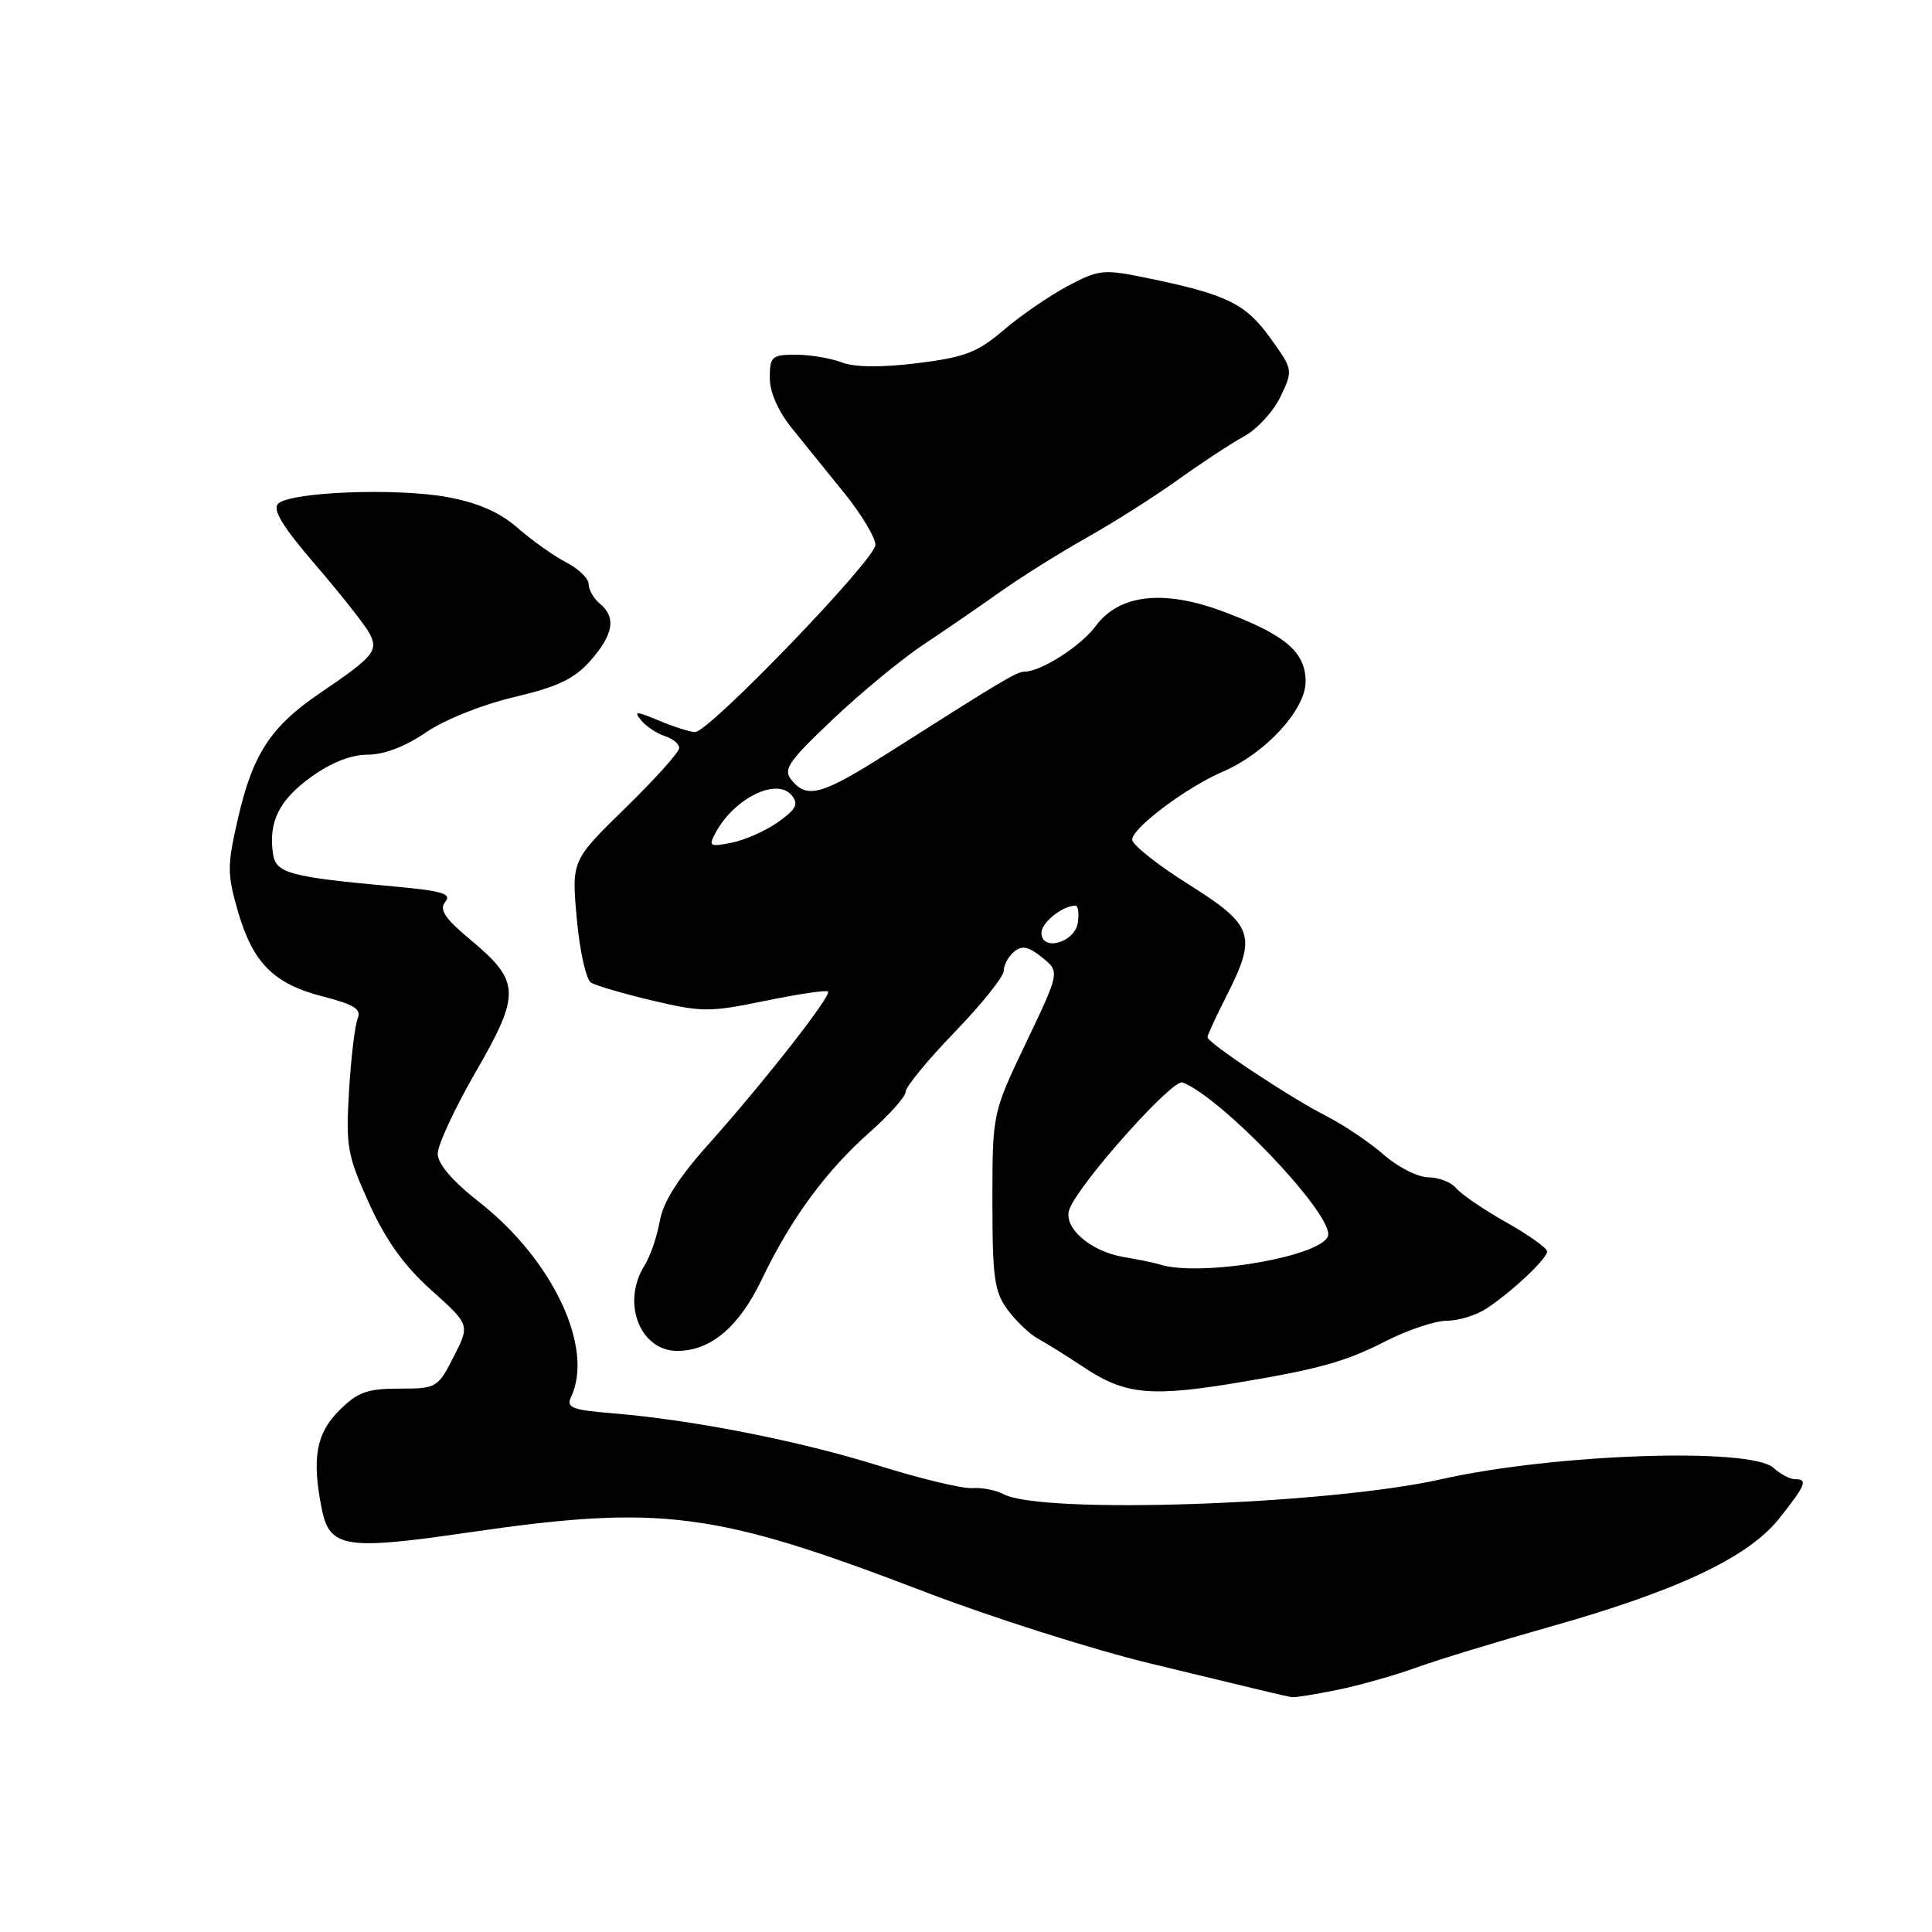 <?xml version="1.0" encoding="UTF-8" standalone="no"?>
<!DOCTYPE svg PUBLIC "-//W3C//DTD SVG 1.1//EN" "http://www.w3.org/Graphics/SVG/1.1/DTD/svg11.dtd" >
<svg xmlns="http://www.w3.org/2000/svg" xmlns:xlink="http://www.w3.org/1999/xlink" version="1.1" viewBox="0 0 256 256">
 <g >
 <path fill="currentColor"
d=" M 177.20 223.92 C 180.12 223.32 184.83 221.99 187.68 220.96 C 190.52 219.93 198.45 217.51 205.29 215.58 C 222.28 210.79 231.65 206.37 235.75 201.21 C 239.30 196.74 239.59 196.00 237.83 196.00 C 237.18 196.00 235.91 195.33 235.00 194.50 C 231.96 191.75 205.99 192.63 191.00 196.00 C 175.89 199.40 138.02 200.69 132.96 197.98 C 131.97 197.45 130.10 197.09 128.83 197.18 C 127.55 197.28 121.99 195.94 116.47 194.22 C 105.93 190.92 91.79 188.14 81.19 187.27 C 75.80 186.83 74.99 186.52 75.66 185.13 C 78.76 178.64 73.27 166.95 63.53 159.31 C 59.95 156.50 58.00 154.23 58.00 152.86 C 58.00 151.71 60.27 146.82 63.05 142.01 C 69.01 131.68 68.95 130.05 62.38 124.56 C 58.93 121.68 58.16 120.52 59.00 119.50 C 59.89 118.43 58.60 118.04 52.30 117.47 C 38.35 116.21 36.54 115.72 36.17 113.12 C 35.56 108.90 36.99 106.02 41.17 102.99 C 43.84 101.06 46.51 100.00 48.72 100.00 C 50.87 100.00 53.73 98.91 56.40 97.07 C 58.84 95.39 63.85 93.38 68.08 92.38 C 73.87 91.02 76.10 89.96 78.21 87.57 C 81.29 84.08 81.68 81.81 79.50 80.00 C 78.67 79.32 78.00 78.15 78.00 77.40 C 78.00 76.66 76.66 75.36 75.01 74.51 C 73.37 73.66 70.49 71.61 68.61 69.97 C 66.26 67.90 63.38 66.63 59.35 65.88 C 52.58 64.62 38.43 65.17 36.85 66.75 C 36.07 67.53 37.48 69.83 41.83 74.88 C 45.16 78.75 48.36 82.81 48.94 83.89 C 50.19 86.22 49.57 86.98 42.34 91.88 C 35.88 96.27 33.49 99.93 31.54 108.41 C 30.09 114.72 30.09 115.80 31.53 120.77 C 33.53 127.64 36.27 130.37 42.85 132.06 C 46.92 133.10 47.92 133.73 47.40 134.95 C 47.03 135.80 46.52 140.11 46.25 144.52 C 45.81 151.91 46.02 153.09 48.91 159.46 C 51.13 164.36 53.55 167.73 57.16 170.96 C 62.27 175.54 62.27 175.54 60.12 179.77 C 58.01 183.90 57.84 184.00 52.90 184.00 C 48.65 184.00 47.38 184.46 44.92 186.92 C 41.88 189.97 41.30 193.26 42.64 199.96 C 43.67 205.09 45.79 205.44 61.91 203.08 C 87.62 199.33 94.66 200.24 122.50 210.91 C 131.30 214.29 144.80 218.58 152.50 220.44 C 168.12 224.22 170.19 224.72 171.20 224.88 C 171.59 224.95 174.29 224.51 177.20 223.92 Z  M 165.00 183.04 C 175.06 181.33 178.46 180.35 183.72 177.66 C 186.59 176.20 190.20 175.00 191.74 175.00 C 193.29 175.00 195.67 174.26 197.03 173.35 C 200.50 171.02 205.00 166.78 205.00 165.82 C 205.00 165.38 202.56 163.64 199.58 161.96 C 196.60 160.28 193.62 158.25 192.96 157.45 C 192.30 156.65 190.63 156.00 189.26 156.00 C 187.89 156.00 185.23 154.65 183.35 153.01 C 181.48 151.36 178.04 149.05 175.72 147.87 C 170.91 145.42 160.00 138.18 160.00 137.43 C 160.00 137.16 161.12 134.71 162.50 132.00 C 166.59 123.94 166.14 122.63 157.52 117.20 C 153.41 114.62 150.03 111.94 150.02 111.26 C 150.00 109.73 157.23 104.31 162.00 102.26 C 167.66 99.85 173.00 94.05 173.00 90.32 C 173.00 86.39 170.32 84.11 162.05 81.02 C 154.19 78.08 148.30 78.75 145.20 82.94 C 143.22 85.62 137.93 89.00 135.73 89.00 C 134.74 89.00 132.81 90.15 118.00 99.57 C 108.89 105.36 107.00 105.91 104.90 103.38 C 103.72 101.96 104.40 100.96 110.35 95.32 C 114.08 91.78 119.47 87.34 122.32 85.44 C 125.17 83.55 129.75 80.40 132.50 78.45 C 135.25 76.49 140.43 73.25 144.00 71.24 C 147.57 69.23 153.03 65.77 156.13 63.54 C 159.22 61.32 163.16 58.74 164.87 57.80 C 166.58 56.87 168.74 54.51 169.67 52.56 C 171.36 49.03 171.35 48.99 168.30 44.76 C 165.03 40.22 162.57 39.02 152.05 36.85 C 146.20 35.64 145.63 35.70 141.48 37.90 C 139.07 39.18 135.26 41.80 133.02 43.71 C 129.55 46.69 127.86 47.34 121.58 48.12 C 116.77 48.71 113.28 48.68 111.54 48.02 C 110.07 47.46 107.32 47.00 105.43 47.00 C 102.27 47.00 102.00 47.24 102.00 50.07 C 102.00 51.98 103.12 54.52 104.99 56.82 C 106.63 58.84 109.78 62.74 111.99 65.48 C 114.19 68.22 116.00 71.24 116.00 72.20 C 116.00 74.13 93.96 97.00 92.11 97.00 C 91.46 97.00 89.32 96.32 87.35 95.50 C 84.25 94.20 83.92 94.20 84.97 95.46 C 85.63 96.26 87.04 97.20 88.09 97.53 C 89.14 97.86 90.00 98.58 90.00 99.12 C 90.00 99.66 86.79 103.23 82.86 107.07 C 75.73 114.03 75.73 114.03 76.43 121.75 C 76.81 125.99 77.66 129.79 78.31 130.20 C 78.97 130.61 82.65 131.68 86.50 132.59 C 93.00 134.13 94.08 134.13 101.41 132.61 C 105.76 131.72 109.50 131.16 109.72 131.38 C 110.23 131.90 101.24 143.38 93.78 151.73 C 89.86 156.12 87.86 159.29 87.42 161.81 C 87.07 163.84 86.15 166.50 85.39 167.71 C 82.32 172.61 84.79 179.00 89.75 179.00 C 94.18 179.00 97.94 175.81 100.95 169.51 C 104.76 161.53 109.50 155.08 115.27 150.00 C 117.87 147.70 120.00 145.30 120.00 144.66 C 120.00 144.02 122.93 140.46 126.50 136.76 C 130.07 133.06 133.00 129.41 133.00 128.64 C 133.00 127.87 133.62 126.73 134.37 126.11 C 135.42 125.23 136.29 125.41 138.09 126.87 C 140.44 128.77 140.44 128.77 135.97 138.14 C 131.50 147.50 131.50 147.50 131.50 159.18 C 131.50 169.39 131.76 171.20 133.55 173.60 C 134.68 175.11 136.48 176.81 137.55 177.39 C 138.62 177.96 141.32 179.65 143.56 181.14 C 149.15 184.87 152.51 185.17 165.00 183.04 Z  M 153.50 167.50 C 152.95 167.32 150.89 166.90 148.93 166.57 C 144.47 165.83 140.83 162.64 141.70 160.24 C 142.93 156.87 155.36 142.92 156.69 143.43 C 161.77 145.38 176.00 160.20 176.00 163.55 C 176.00 166.36 158.96 169.35 153.50 167.50 Z  M 138.00 123.60 C 138.00 122.24 140.80 120.00 142.50 120.00 C 142.85 120.00 143.00 121.01 142.82 122.25 C 142.44 124.90 138.00 126.15 138.00 123.60 Z  M 94.79 110.39 C 97.26 105.78 102.91 102.98 104.90 105.38 C 105.85 106.53 105.51 107.21 103.13 108.91 C 101.50 110.07 98.73 111.30 96.97 111.66 C 94.05 112.24 93.86 112.13 94.79 110.39 Z "/>
</g>
</svg>